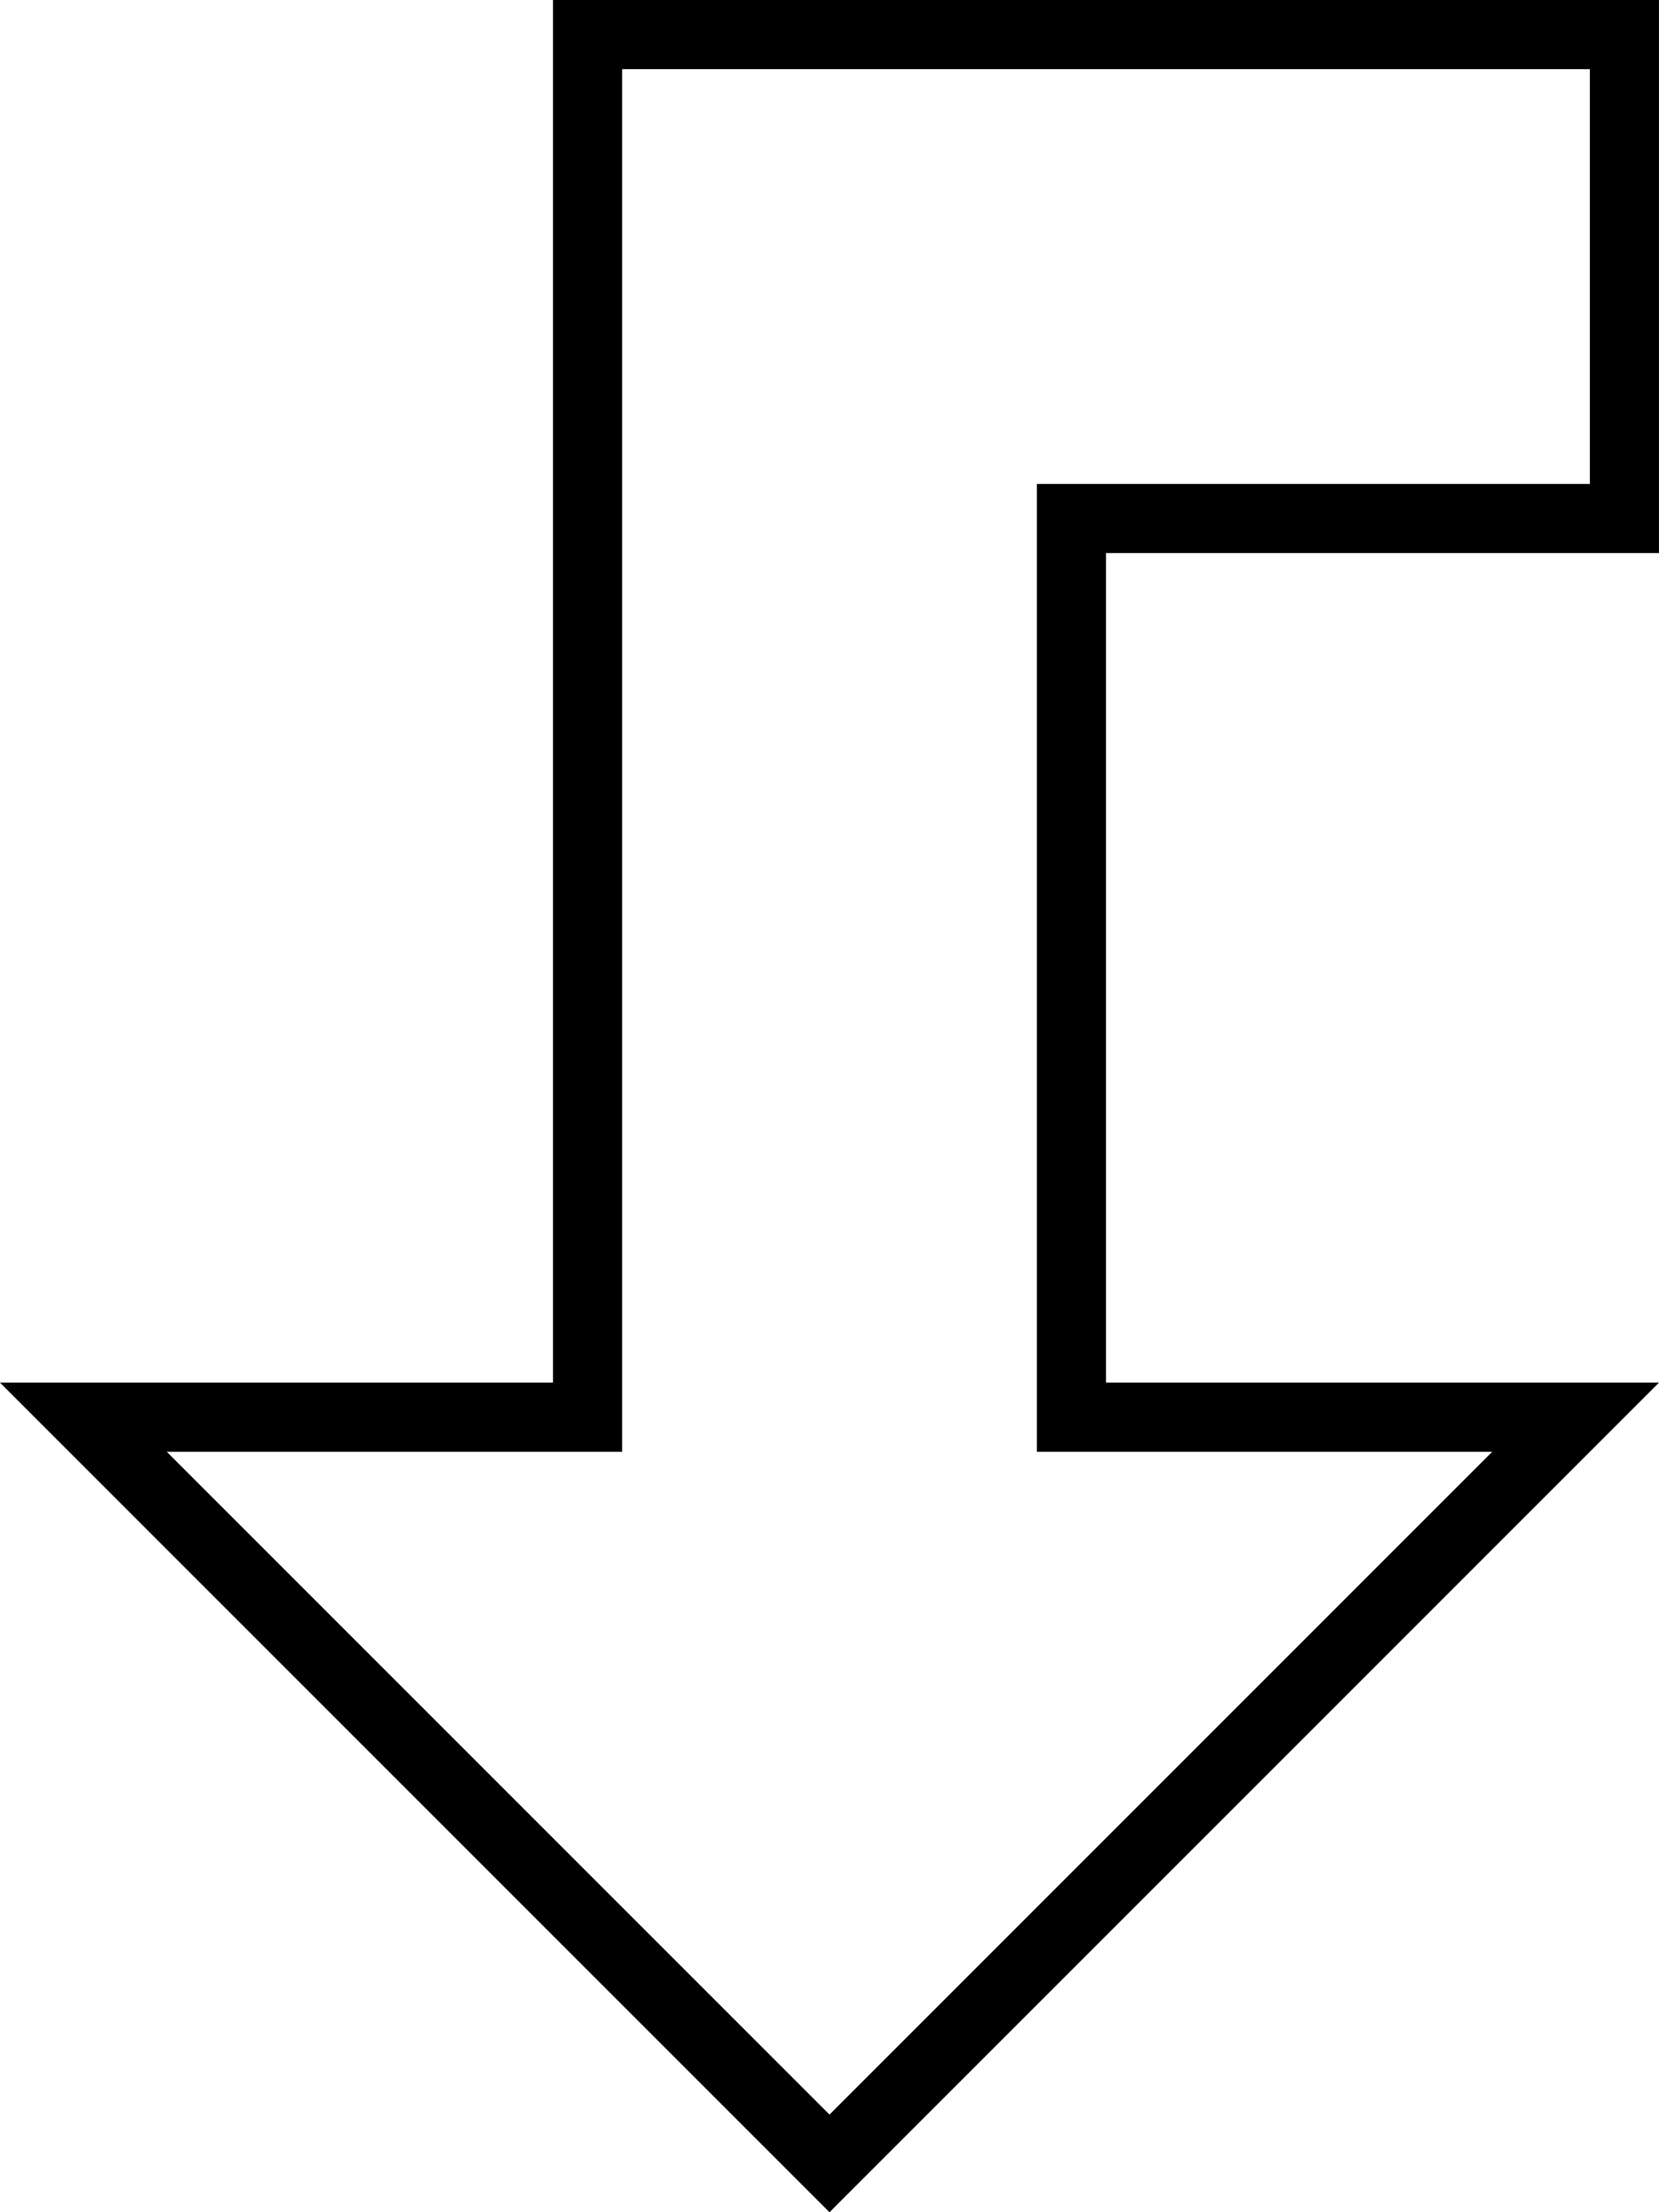 <svg fill="currentColor" xmlns="http://www.w3.org/2000/svg" viewBox="0 0 384 512"><!--! Font Awesome Pro 7.1.0 by @fontawesome - https://fontawesome.com License - https://fontawesome.com/license (Commercial License) Copyright 2025 Fonticons, Inc. --><path fill="currentColor" d="M272 320l-16 0 0-192 128 0 0-128-256 0 0 320-128 0 16 16 164.7 164.7 11.3 11.3 192-192-112 0zm73.4 16l-153.4 153.4-153.4-153.4 105.4 0 0-320 224 0 0 96-128 0 0 224 105.4 0z"/></svg>